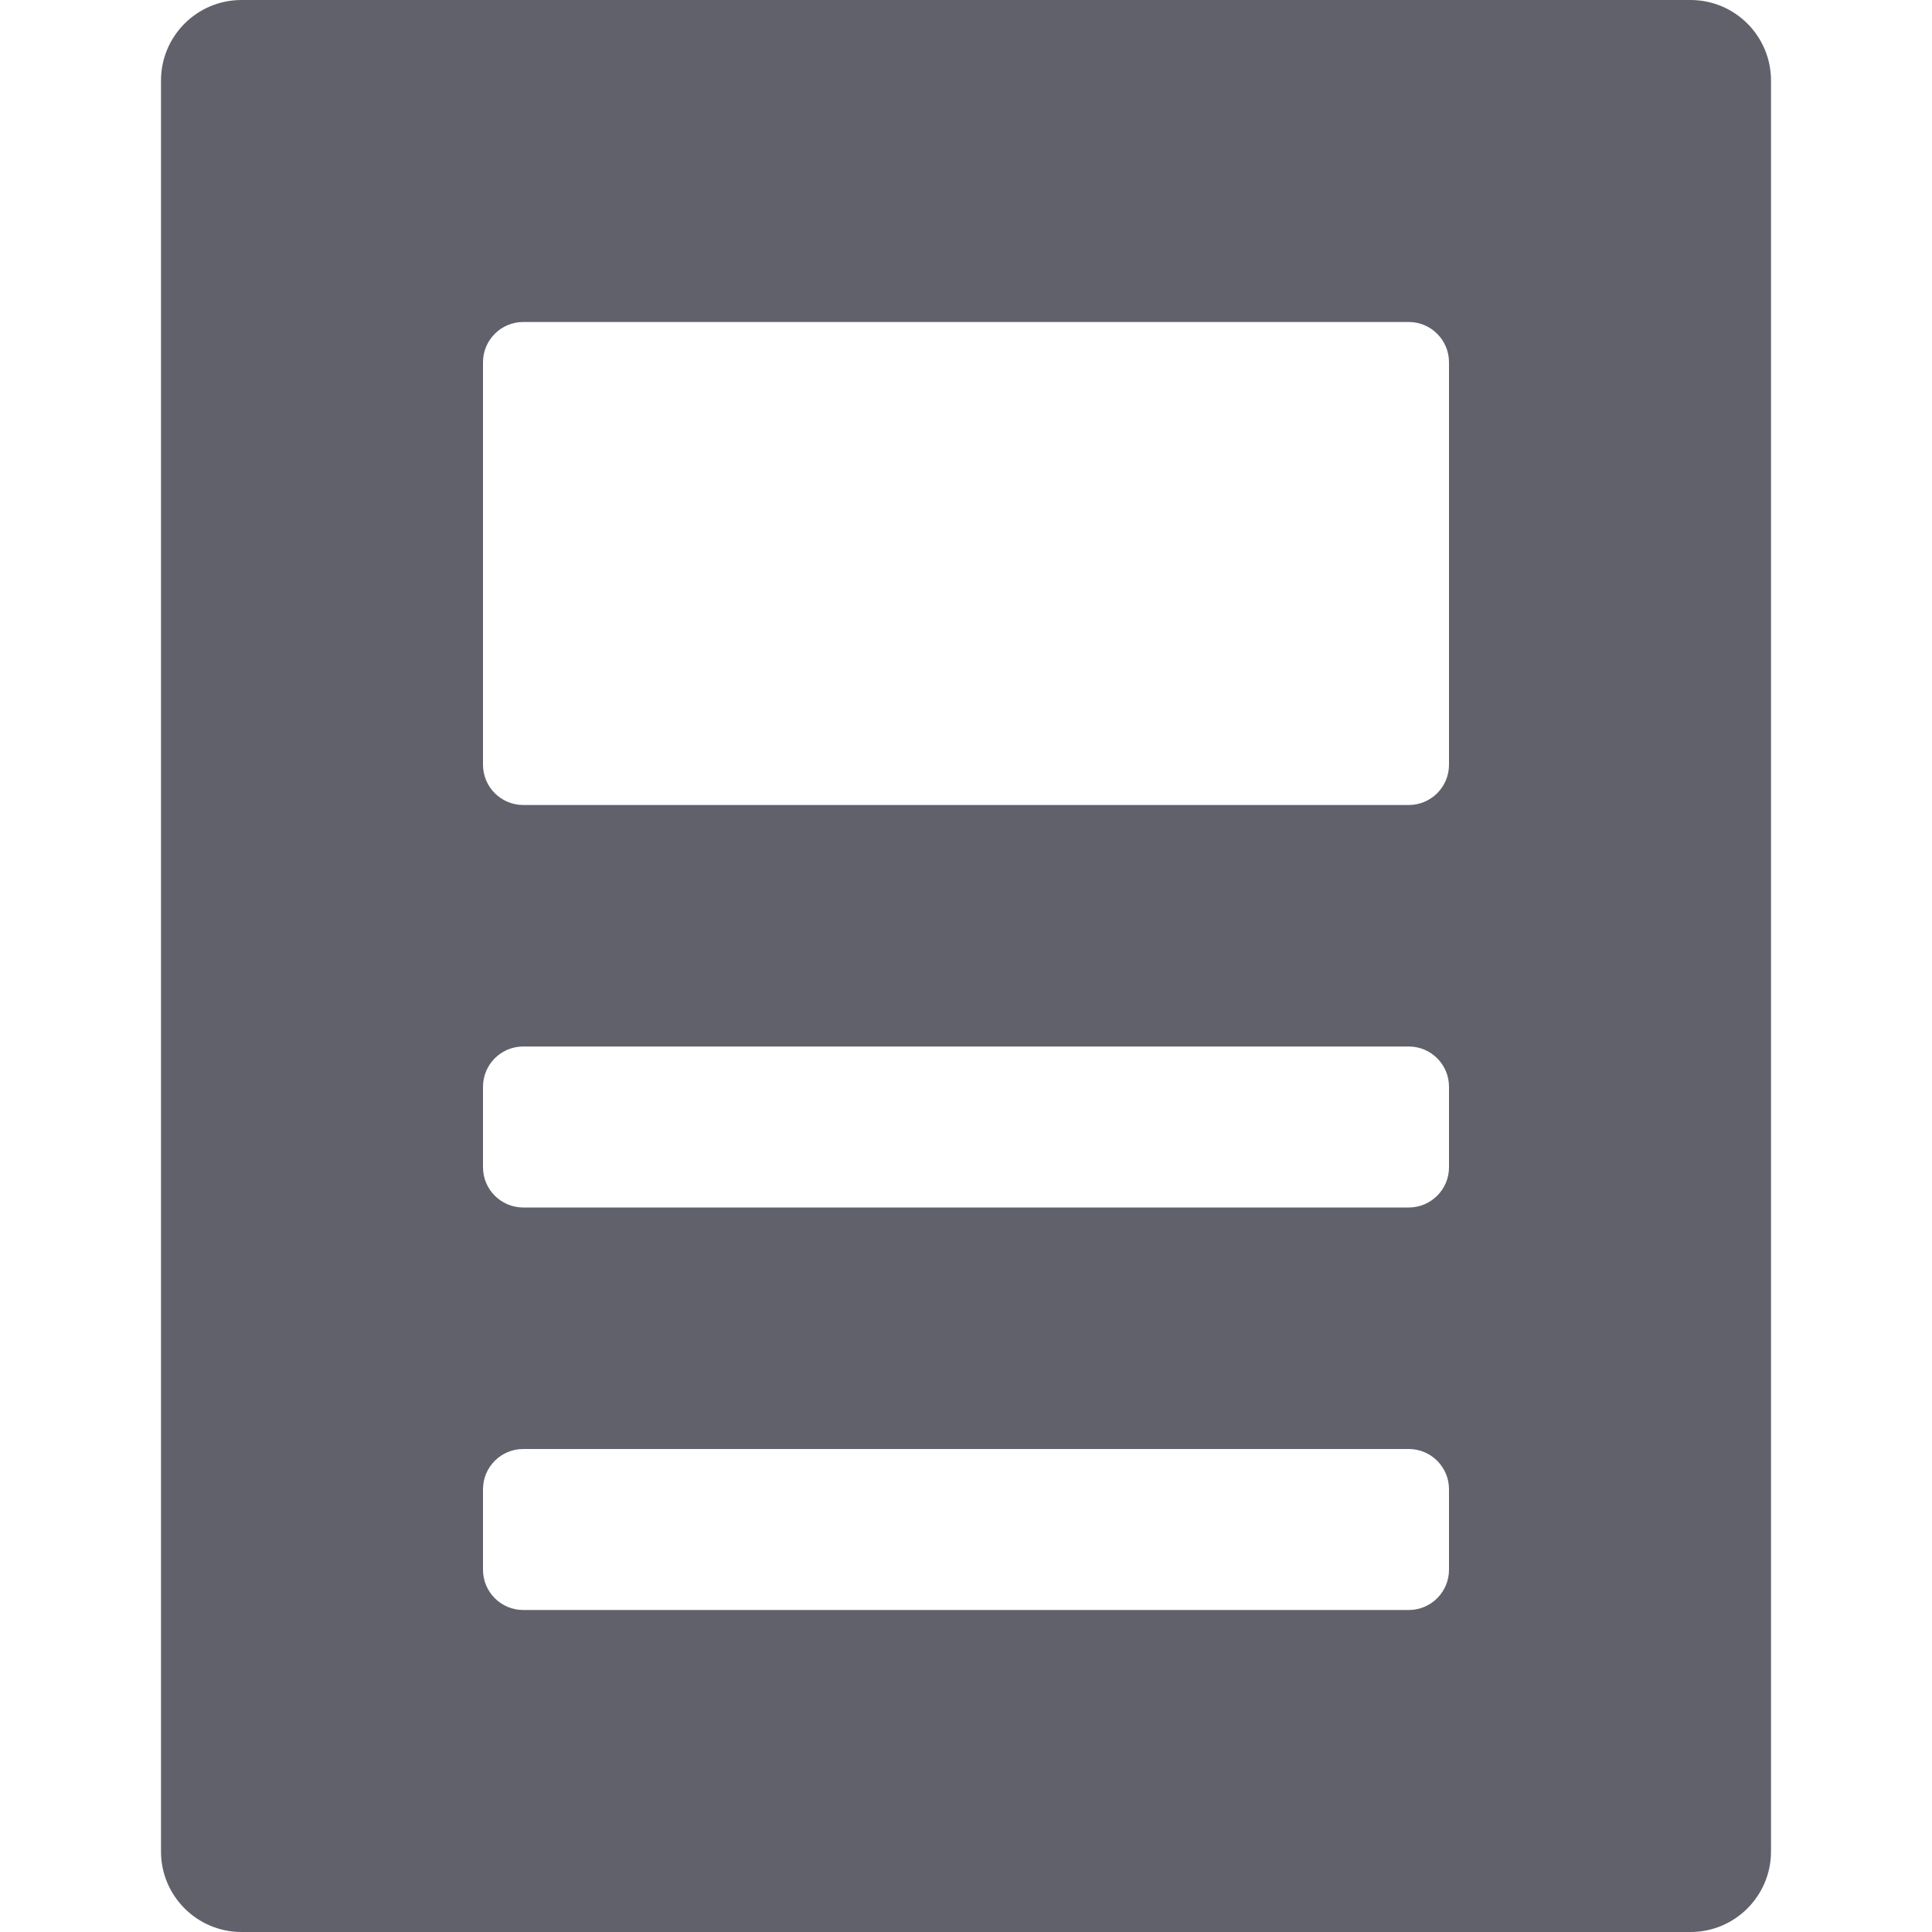 <svg xmlns="http://www.w3.org/2000/svg" height="24" width="24" viewBox="0 0 24 24"> <path d="M21,0H3c-.552,0-1,.448-1,1V23c0,.552,.448,1,1,1H21c.552,0,1-.448,1-1V1c0-.552-.448-1-1-1Zm-3,19.5c0,.276-.224,.5-.5,.5H6.5c-.276,0-.5-.224-.5-.5v-1c0-.276,.224-.5,.5-.5h11c.276,0,.5,.224,.5,.5v1Zm0-5c0,.276-.224,.5-.5,.5H6.5c-.276,0-.5-.224-.5-.5v-1c0-.276,.224-.5,.5-.5h11c.276,0,.5,.224,.5,.5v1Zm0-5c0,.276-.224,.5-.5,.5H6.5c-.276,0-.5-.224-.5-.5V4.5c0-.276,.224-.5,.5-.5h11c.276,0,.5,.224,.5,.5v5Z" fill="#61616b"></path></svg>